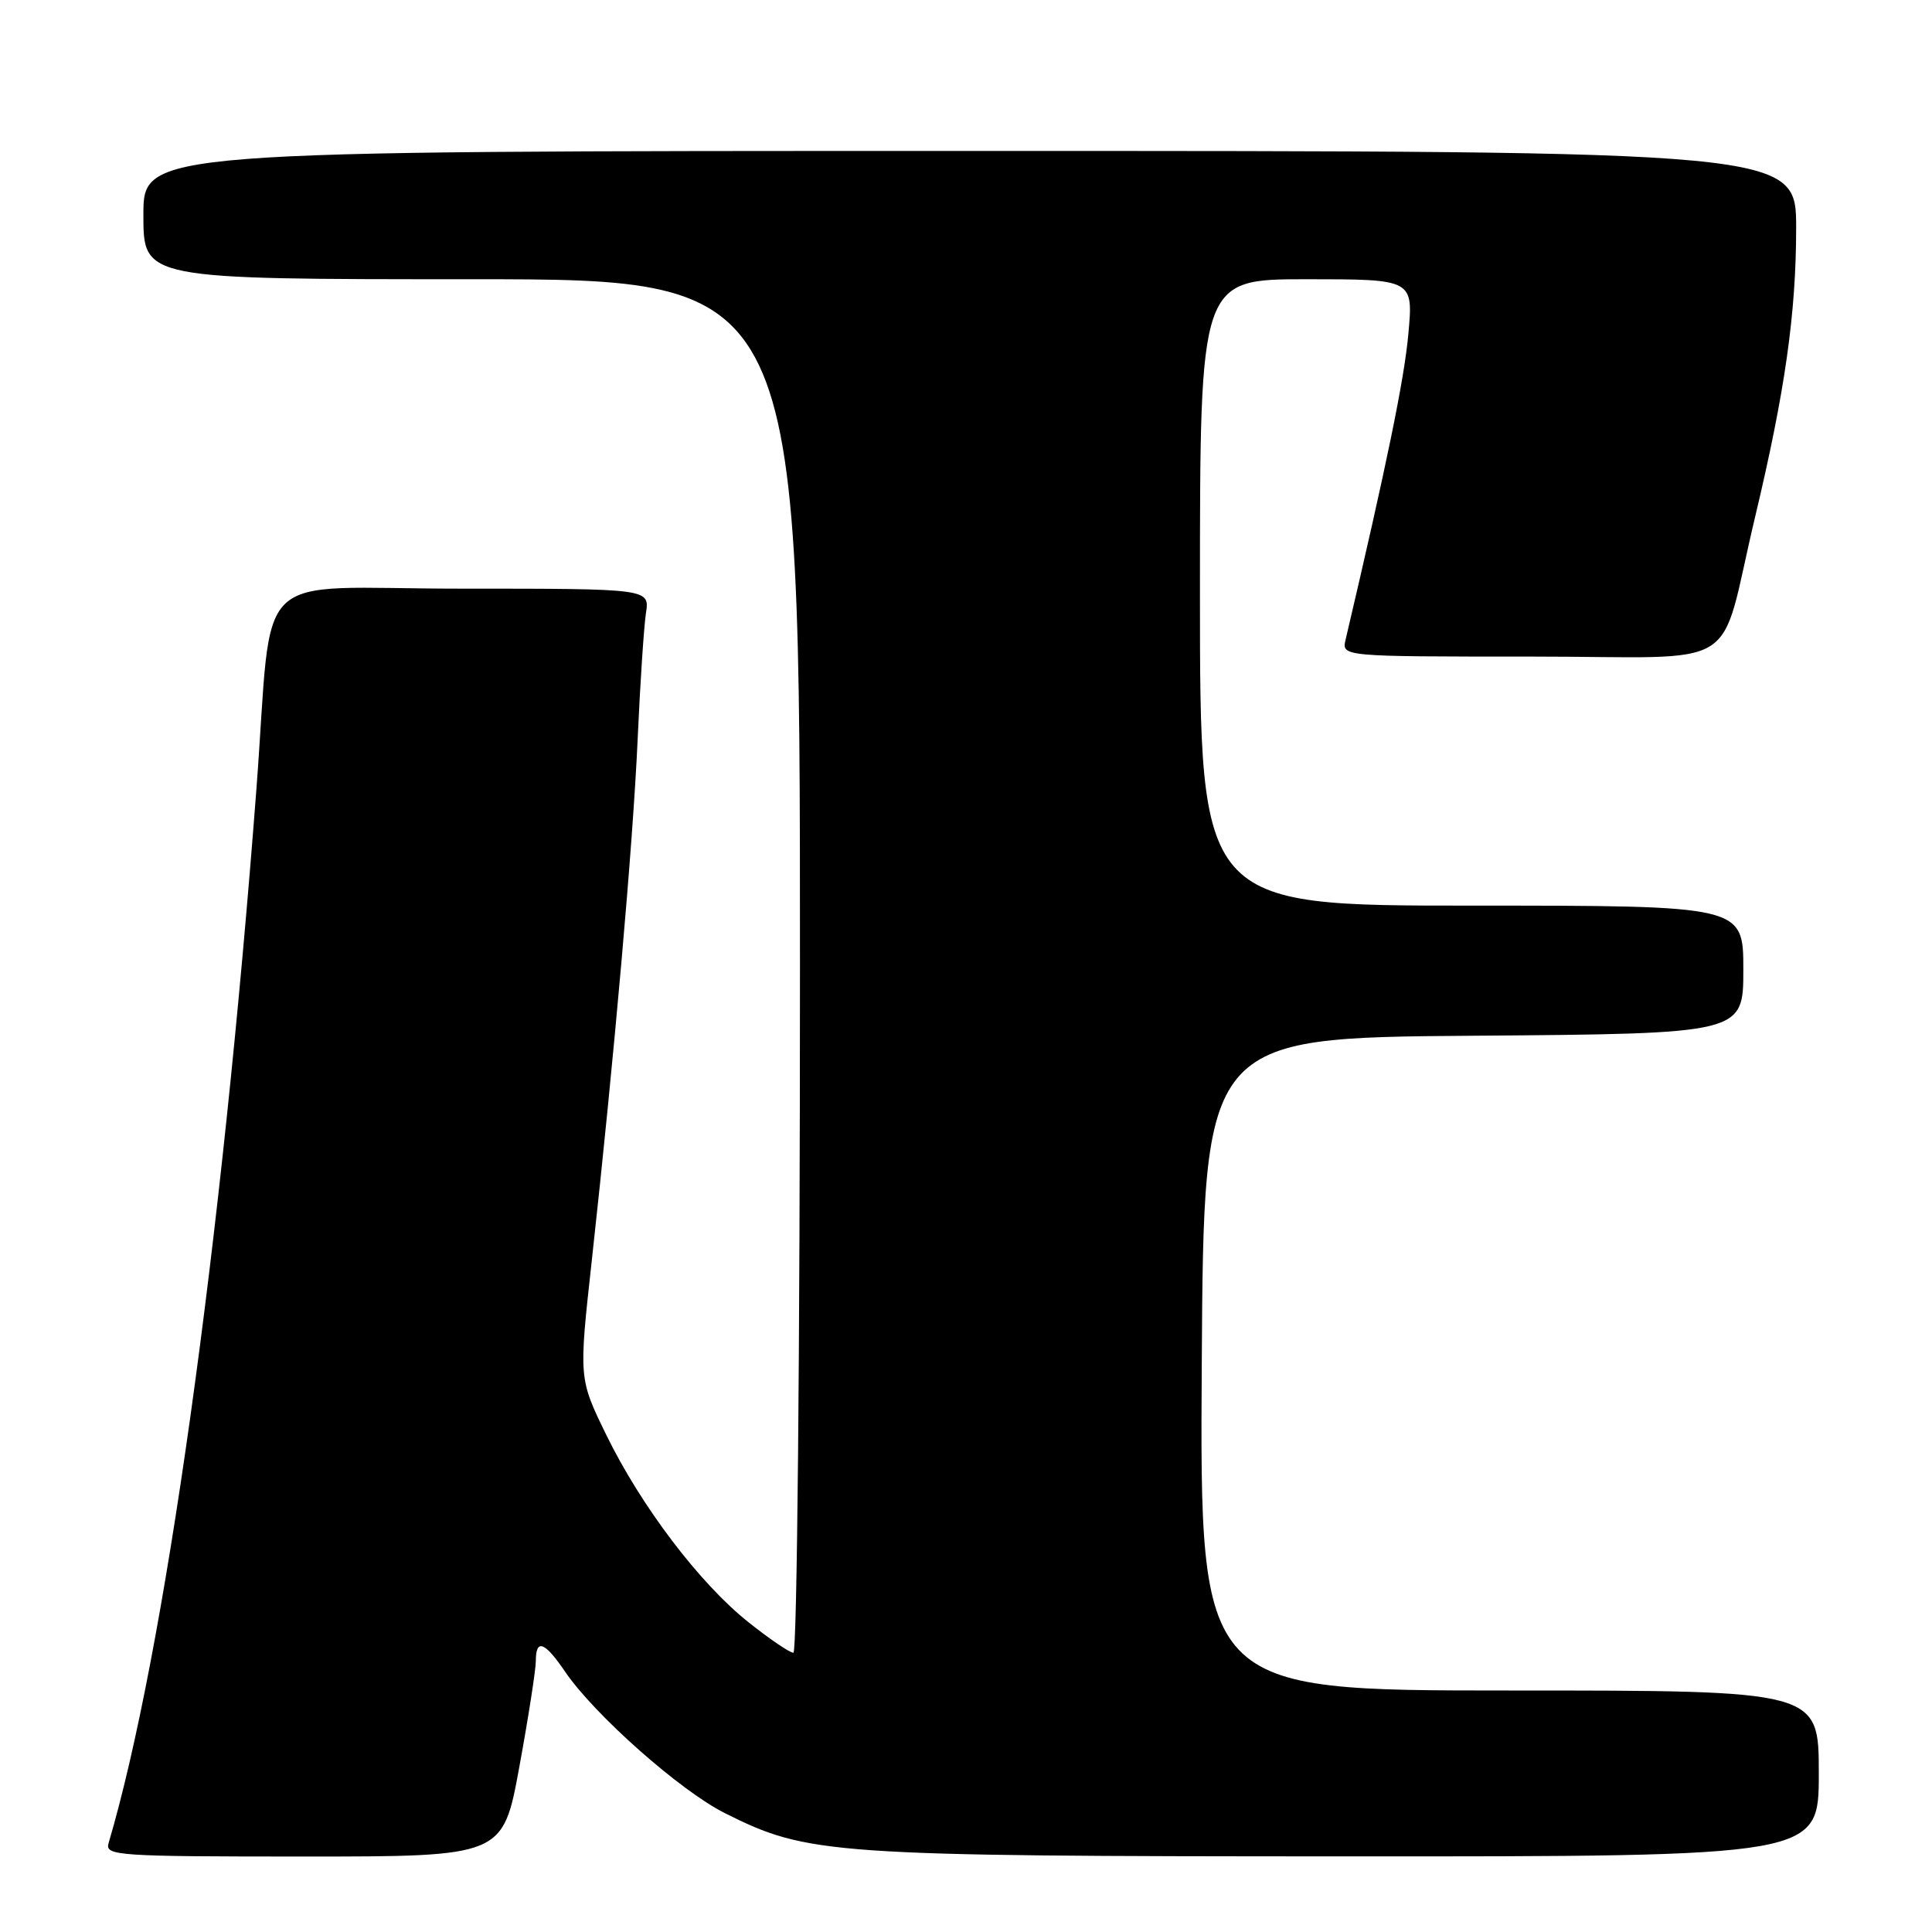 <?xml version="1.0" encoding="UTF-8" standalone="no"?>
<!DOCTYPE svg PUBLIC "-//W3C//DTD SVG 1.1//EN" "http://www.w3.org/Graphics/SVG/1.1/DTD/svg11.dtd" >
<svg xmlns="http://www.w3.org/2000/svg" xmlns:xlink="http://www.w3.org/1999/xlink" version="1.1" viewBox="0 0 256 256">
 <g >
 <path fill="currentColor"
d=" M 68.82 234.09 C 70.02 227.53 71.00 221.23 71.00 220.09 C 71.00 217.09 72.16 217.51 74.88 221.51 C 78.77 227.22 90.15 237.30 96.05 240.25 C 107.06 245.77 109.82 245.96 178.25 245.98 C 241.00 246.00 241.00 246.00 241.00 235.00 C 241.00 224.00 241.00 224.00 199.99 224.00 C 158.98 224.00 158.98 224.00 159.24 180.75 C 159.50 137.50 159.50 137.50 195.25 137.24 C 231.00 136.97 231.00 136.97 231.00 128.49 C 231.00 120.00 231.00 120.00 195.00 120.00 C 159.00 120.00 159.00 120.00 159.00 78.50 C 159.00 37.00 159.00 37.00 173.14 37.00 C 187.28 37.00 187.28 37.00 186.61 44.29 C 186.07 50.28 183.76 61.51 178.30 84.75 C 177.77 87.00 177.77 87.00 202.84 87.00 C 231.55 87.00 227.55 89.49 232.56 68.50 C 236.53 51.84 237.99 41.55 238.00 30.25 C 238.00 20.00 238.00 20.00 128.50 20.00 C 19.00 20.00 19.00 20.00 19.00 28.50 C 19.00 37.00 19.00 37.00 62.50 37.00 C 106.00 37.00 106.00 37.00 106.00 128.00 C 106.00 178.88 105.62 219.00 105.13 219.00 C 104.65 219.00 101.97 217.18 99.17 214.95 C 92.68 209.78 84.94 199.57 80.31 190.08 C 76.69 182.65 76.69 182.65 78.41 167.08 C 81.38 140.07 83.86 111.98 84.49 98.00 C 84.82 90.58 85.32 83.04 85.59 81.25 C 86.09 78.00 86.09 78.00 61.12 78.00 C 32.74 78.00 36.25 74.57 33.98 104.50 C 29.38 165.00 21.76 219.34 14.38 244.25 C 13.90 245.89 15.59 246.00 40.25 246.00 C 66.64 246.00 66.64 246.00 68.82 234.09 Z "/>
</g>
</svg>